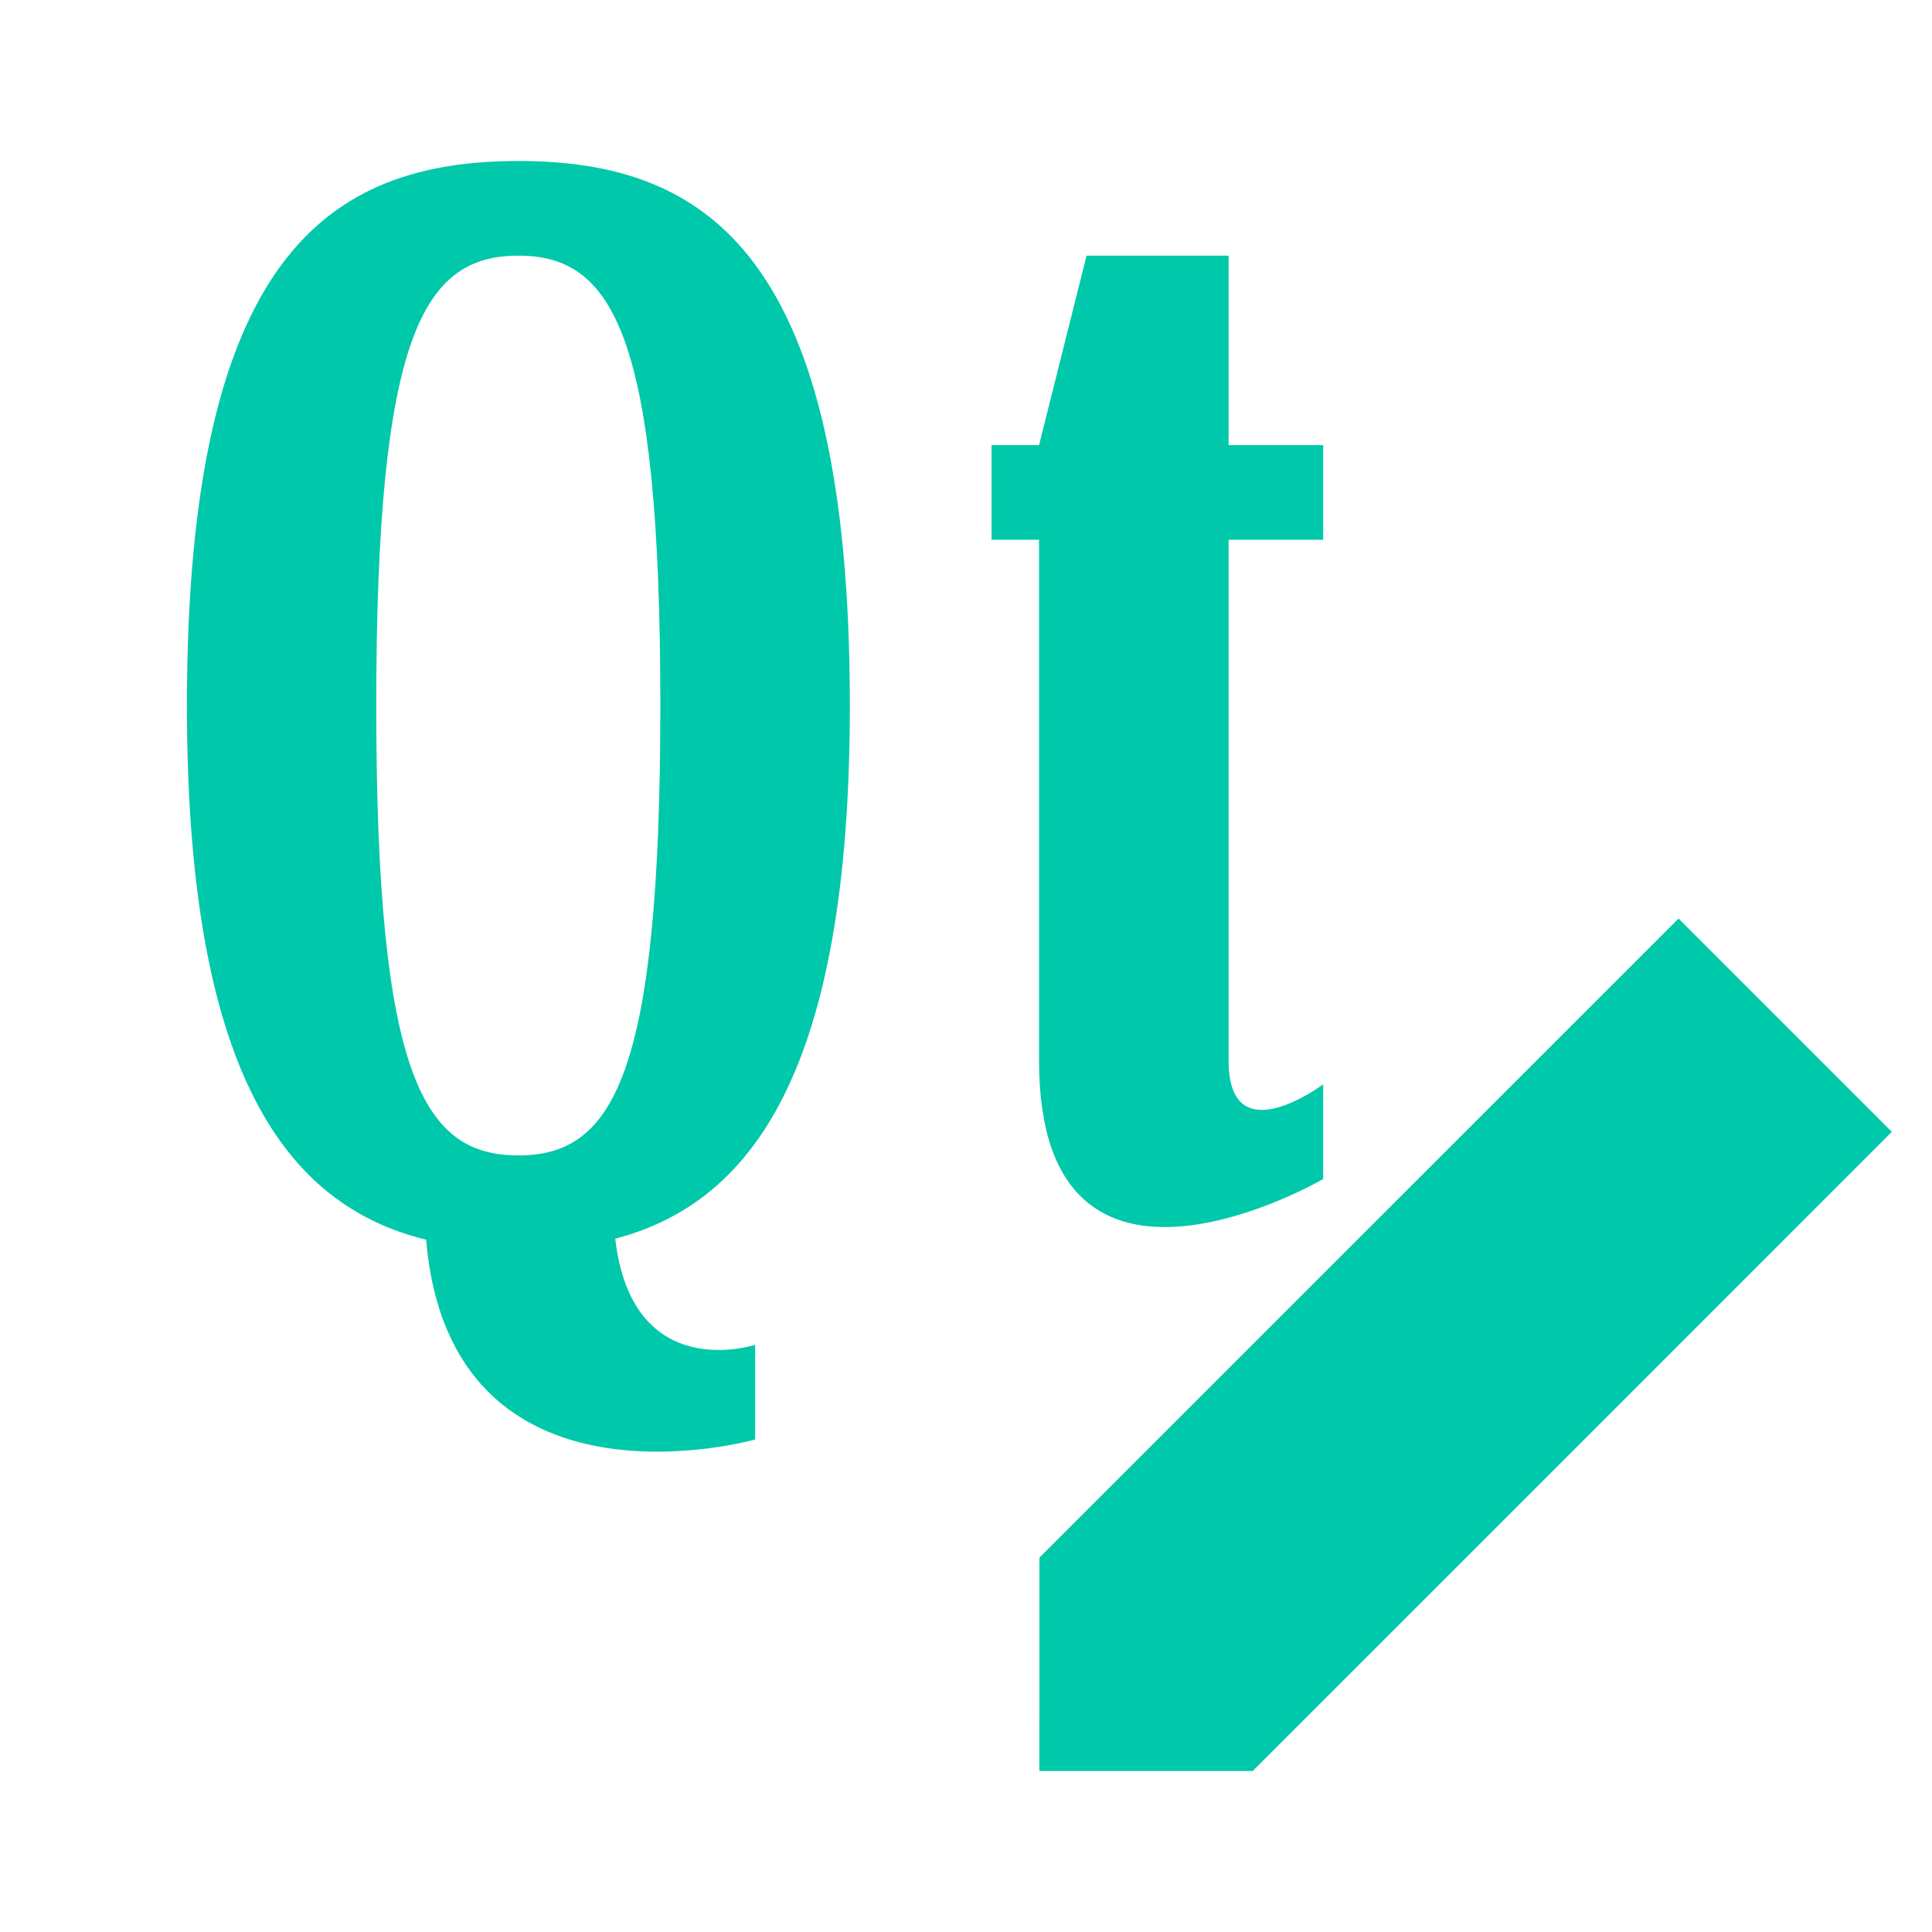 <svg height="48" width="48" xmlns="http://www.w3.org/2000/svg"><path fill="rgb(0, 200, 170)" d="m12.881 4h-.001c-.001 0-.001 0-.002 0zm-.001 0c4.707.001 8.234 2.353 8.234 13.529 0 9.118-2.454 12.36-5.829 13.246.426 3.649 3.476 2.636 3.476 2.636v2.353s-7.563 2.138-8.175-4.964c-3.432-.842-5.942-4.052-5.942-13.271 0-11.176 3.527-13.528 8.236-13.529zm-.002 2.352c-2.35 0-3.53 1.946-3.53 11.177 0 9.232 1.18 11.177 3.53 11.177 2.348 0 3.528-1.946 3.528-11.177 0-9.232-1.18-11.177-3.528-11.177zm12.944 37.648v-1.285h.002v-4.02h.004l15.872-15.871.004.002.002-.002 5.294 5.294-.002.002.002.002-7.995 7.997-7.877 7.876v.005zm1.173-37.648h3.529v4.706h2.349v2.353h-2.349v12.941c0 2.353 2.349.588 2.349.588v2.353s-7.058 4.116-7.058-2.941v-12.941h-1.18v-2.353h1.18z"/></svg>